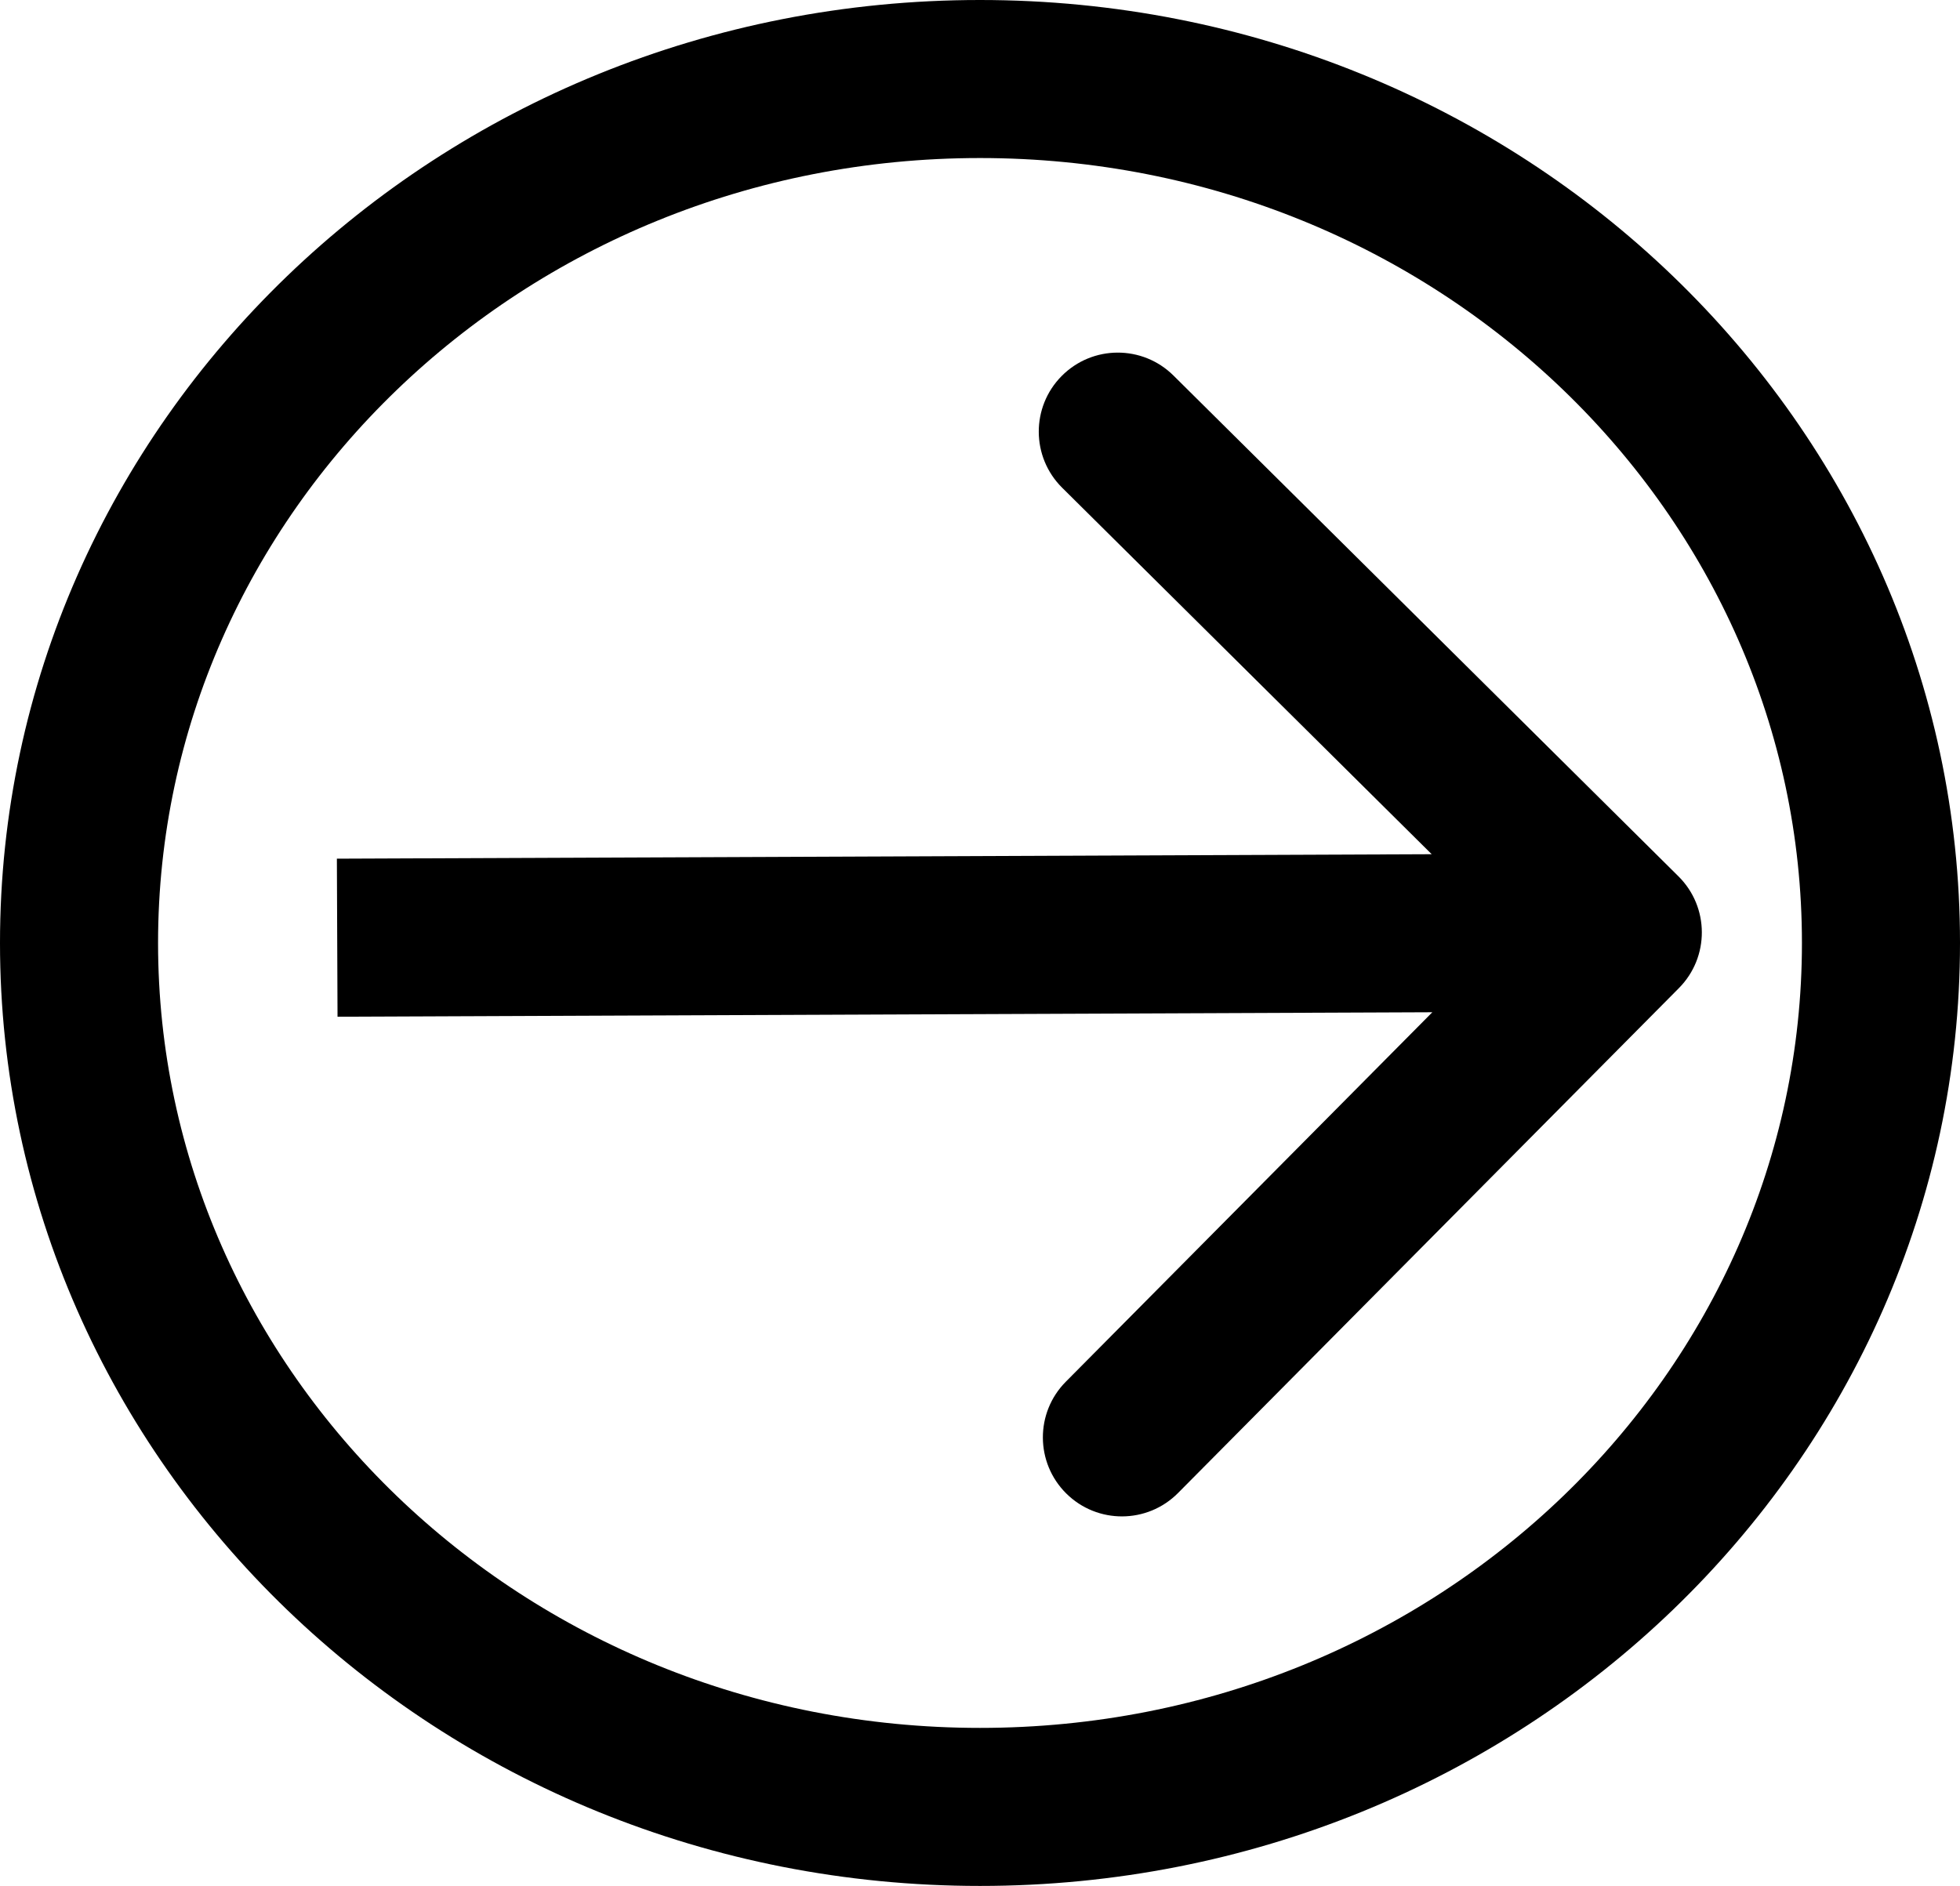 <svg width="186" height="179" viewBox="0 0 186 179" fill="none" xmlns="http://www.w3.org/2000/svg">
<path d="M159.326 93.784C162.243 90.843 162.224 86.094 159.283 83.177L111.359 35.643C108.418 32.726 103.669 32.745 100.752 35.686C97.835 38.627 97.855 43.375 100.796 46.292L143.395 88.545L101.142 131.145C98.225 134.085 98.244 138.834 101.185 141.751C104.126 144.668 108.875 144.649 111.792 141.708L159.326 93.784ZM32.031 96.5L154.032 96.002L153.971 81.002L31.969 81.5L32.031 96.5Z" fill="black"/>
<path d="M178.5 89.5C178.5 134.519 140.494 171.5 93 171.5C45.506 171.5 7.5 134.519 7.5 89.5C7.5 44.481 45.506 7.5 93 7.5C140.494 7.5 178.5 44.481 178.5 89.5Z" stroke="black" stroke-width="15"/>
</svg>
